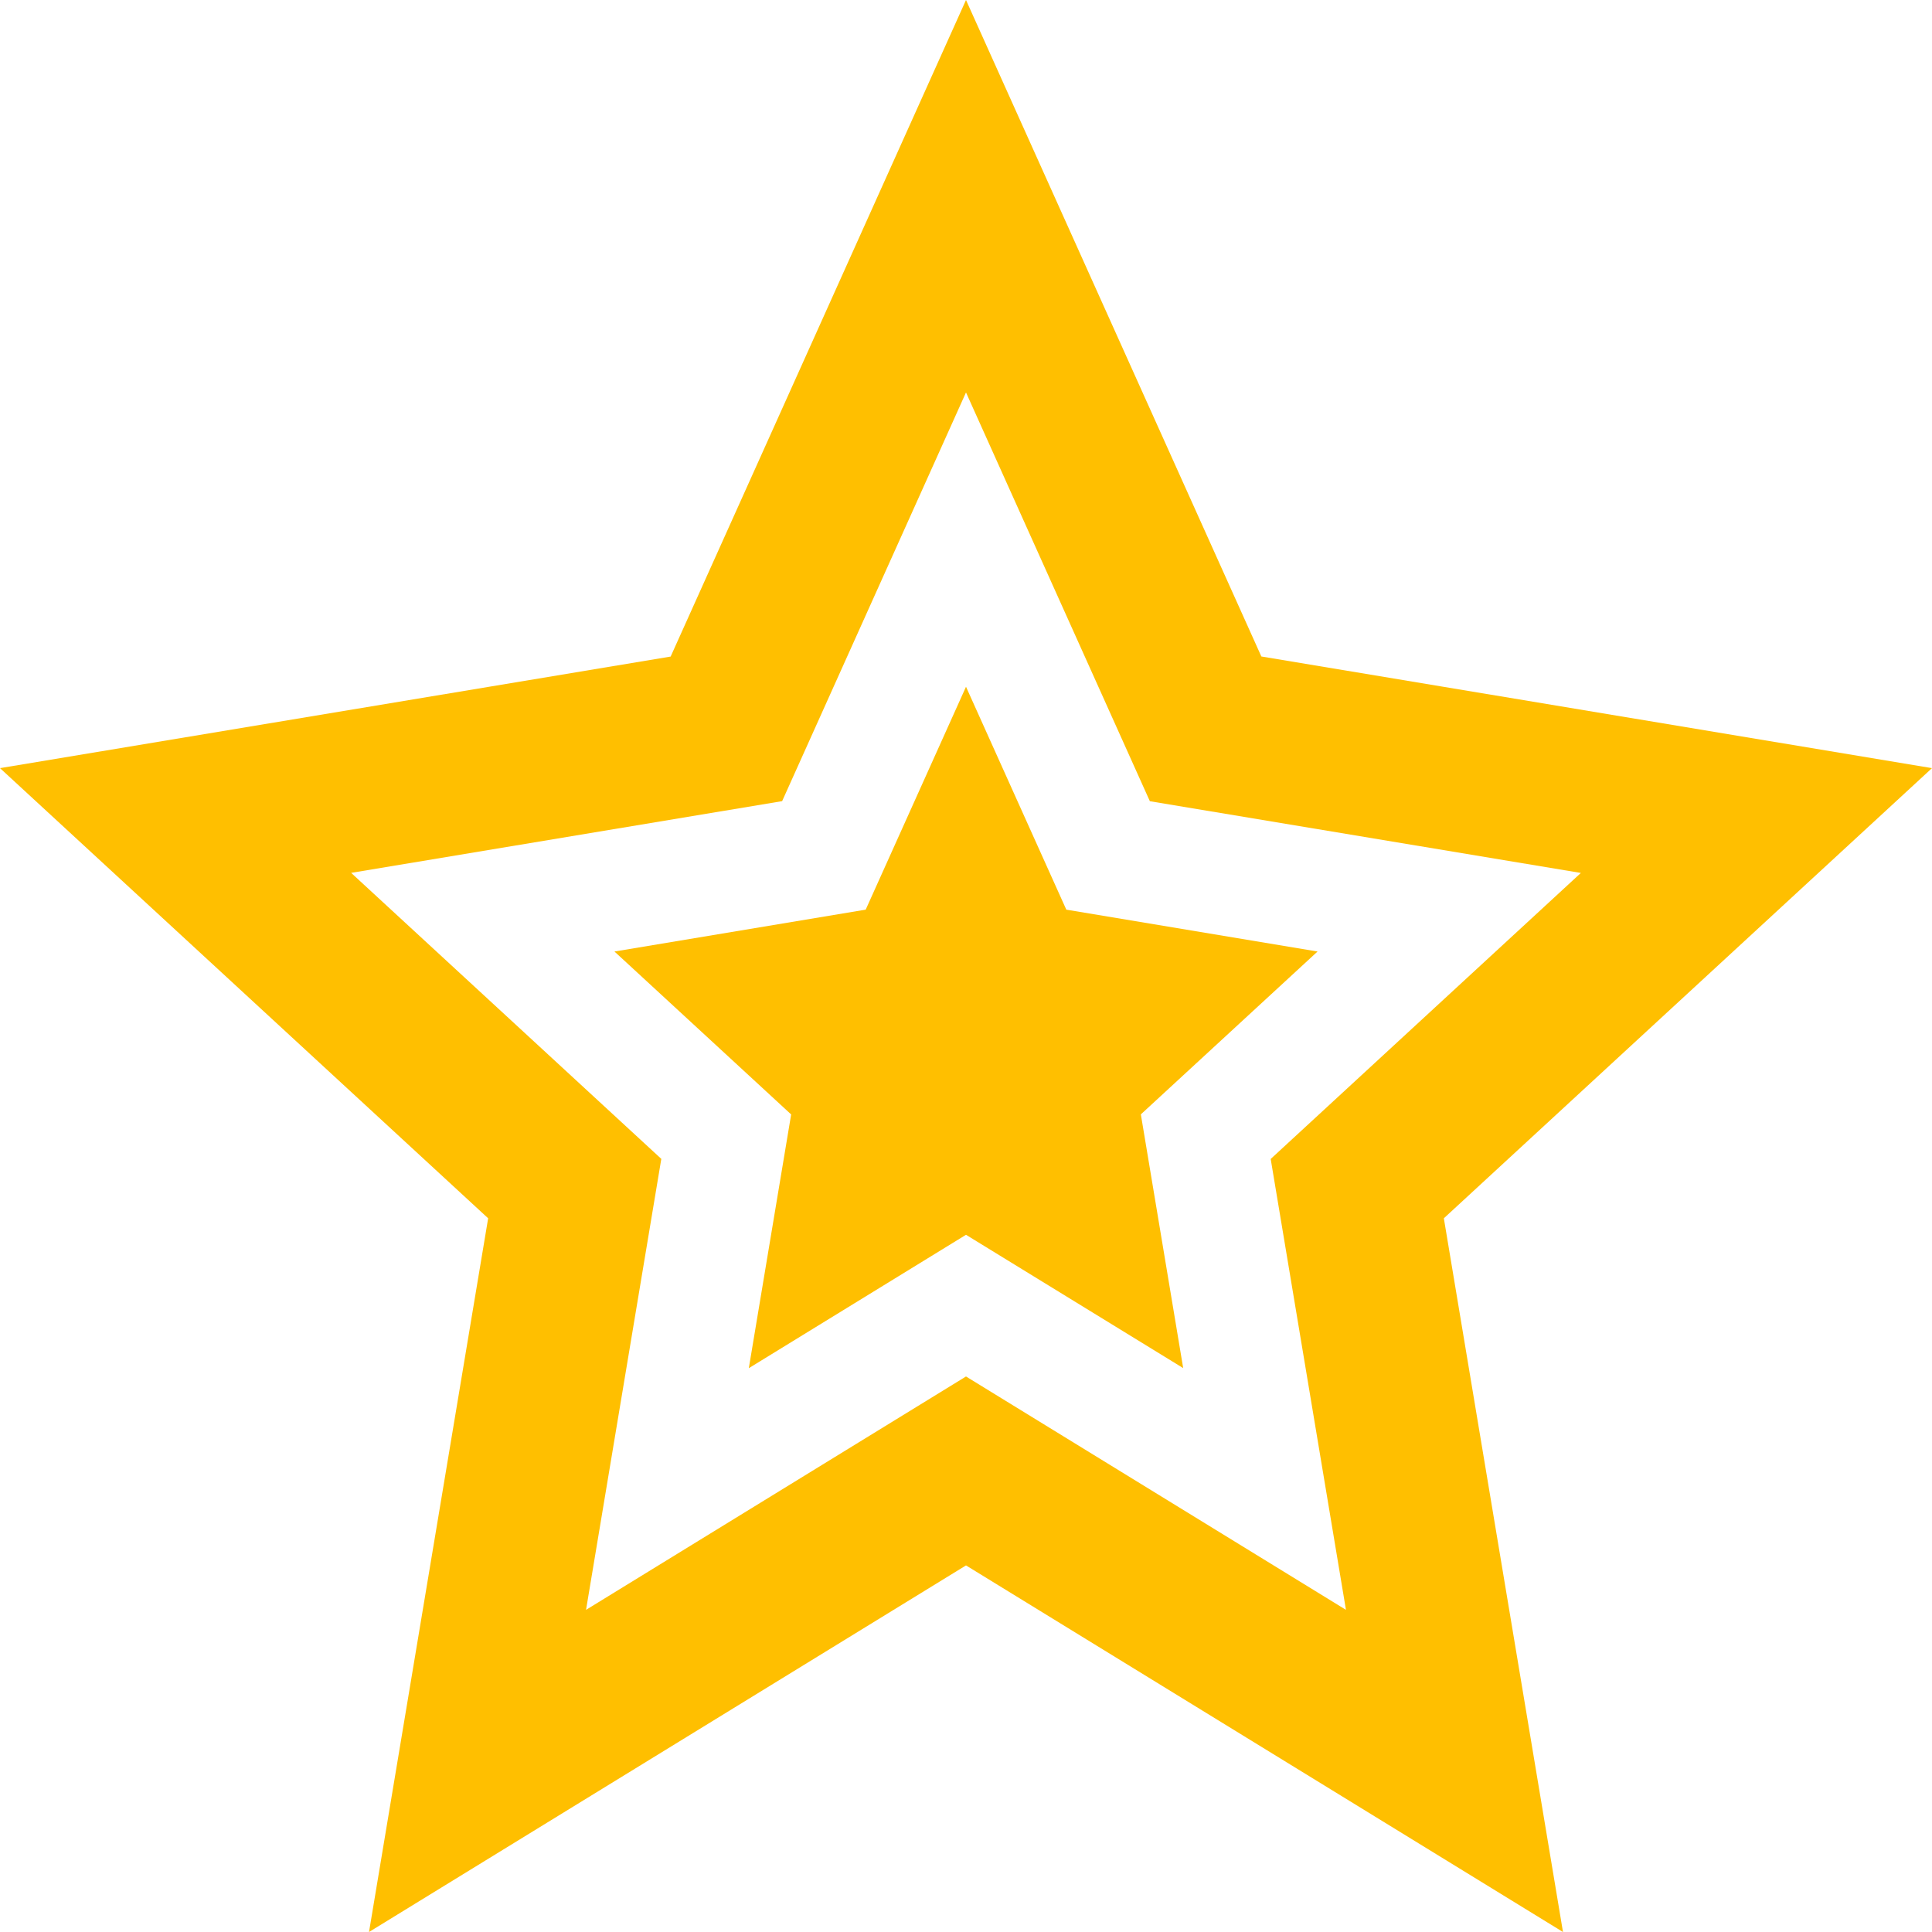 <?xml version="1.0" encoding="UTF-8" standalone="no"?>
<svg
   width="24"
   height="24"
   viewBox="0 0 24 24"
   version="1.1"
   id="svg1"
   sodipodi:docname="icon-current-location.svg"
   inkscape:version="1.3.2 (091e20ef0f, 2023-11-25, custom)"
   xmlns:inkscape="http://www.inkscape.org/namespaces/inkscape"
   xmlns:sodipodi="http://sodipodi.sourceforge.net/DTD/sodipodi-0.dtd"
   xmlns="http://www.w3.org/2000/svg"
   xmlns:svg="http://www.w3.org/2000/svg">
  <defs
     id="defs1" />
  <sodipodi:namedview
     id="namedview1"
     pagecolor="#ffffff"
     bordercolor="#000000"
     borderopacity="0.25"
     inkscape:showpageshadow="2"
     inkscape:pageopacity="0.0"
     inkscape:pagecheckerboard="0"
     inkscape:deskcolor="#d1d1d1"
     inkscape:zoom="11.711456"
     inkscape:cx="0.89655803"
     inkscape:cy="6.9589981"
     inkscape:window-width="1920"
     inkscape:window-height="1015"
     inkscape:window-x="0"
     inkscape:window-y="0"
     inkscape:window-maximized="1"
     inkscape:current-layer="svg1" />
  <path
     d="M14.172 13.843l.526 3.152-2.698-1.656-2.698 1.657.526-3.152-2.195-2.024 3.121-.52 1.246-2.769 1.246 2.769 3.121.52-2.195 2.023zm3.764 1.291l1.48 8.866-7.416-4.554-7.416 4.554 1.48-8.866-6.064-5.592 8.331-1.386 3.669-8.156 3.669 8.155 8.331 1.387-6.064 5.592zm-1.216 4.864l-.935-5.601 3.853-3.553-5.354-.891-2.284-5.078-2.284 5.077-5.354.891 3.853 3.553-.935 5.602 4.72-2.899 4.72 2.899z"
     id="path1"
     style="fill:#ffbf00;fill-opacity:1" />
</svg>
